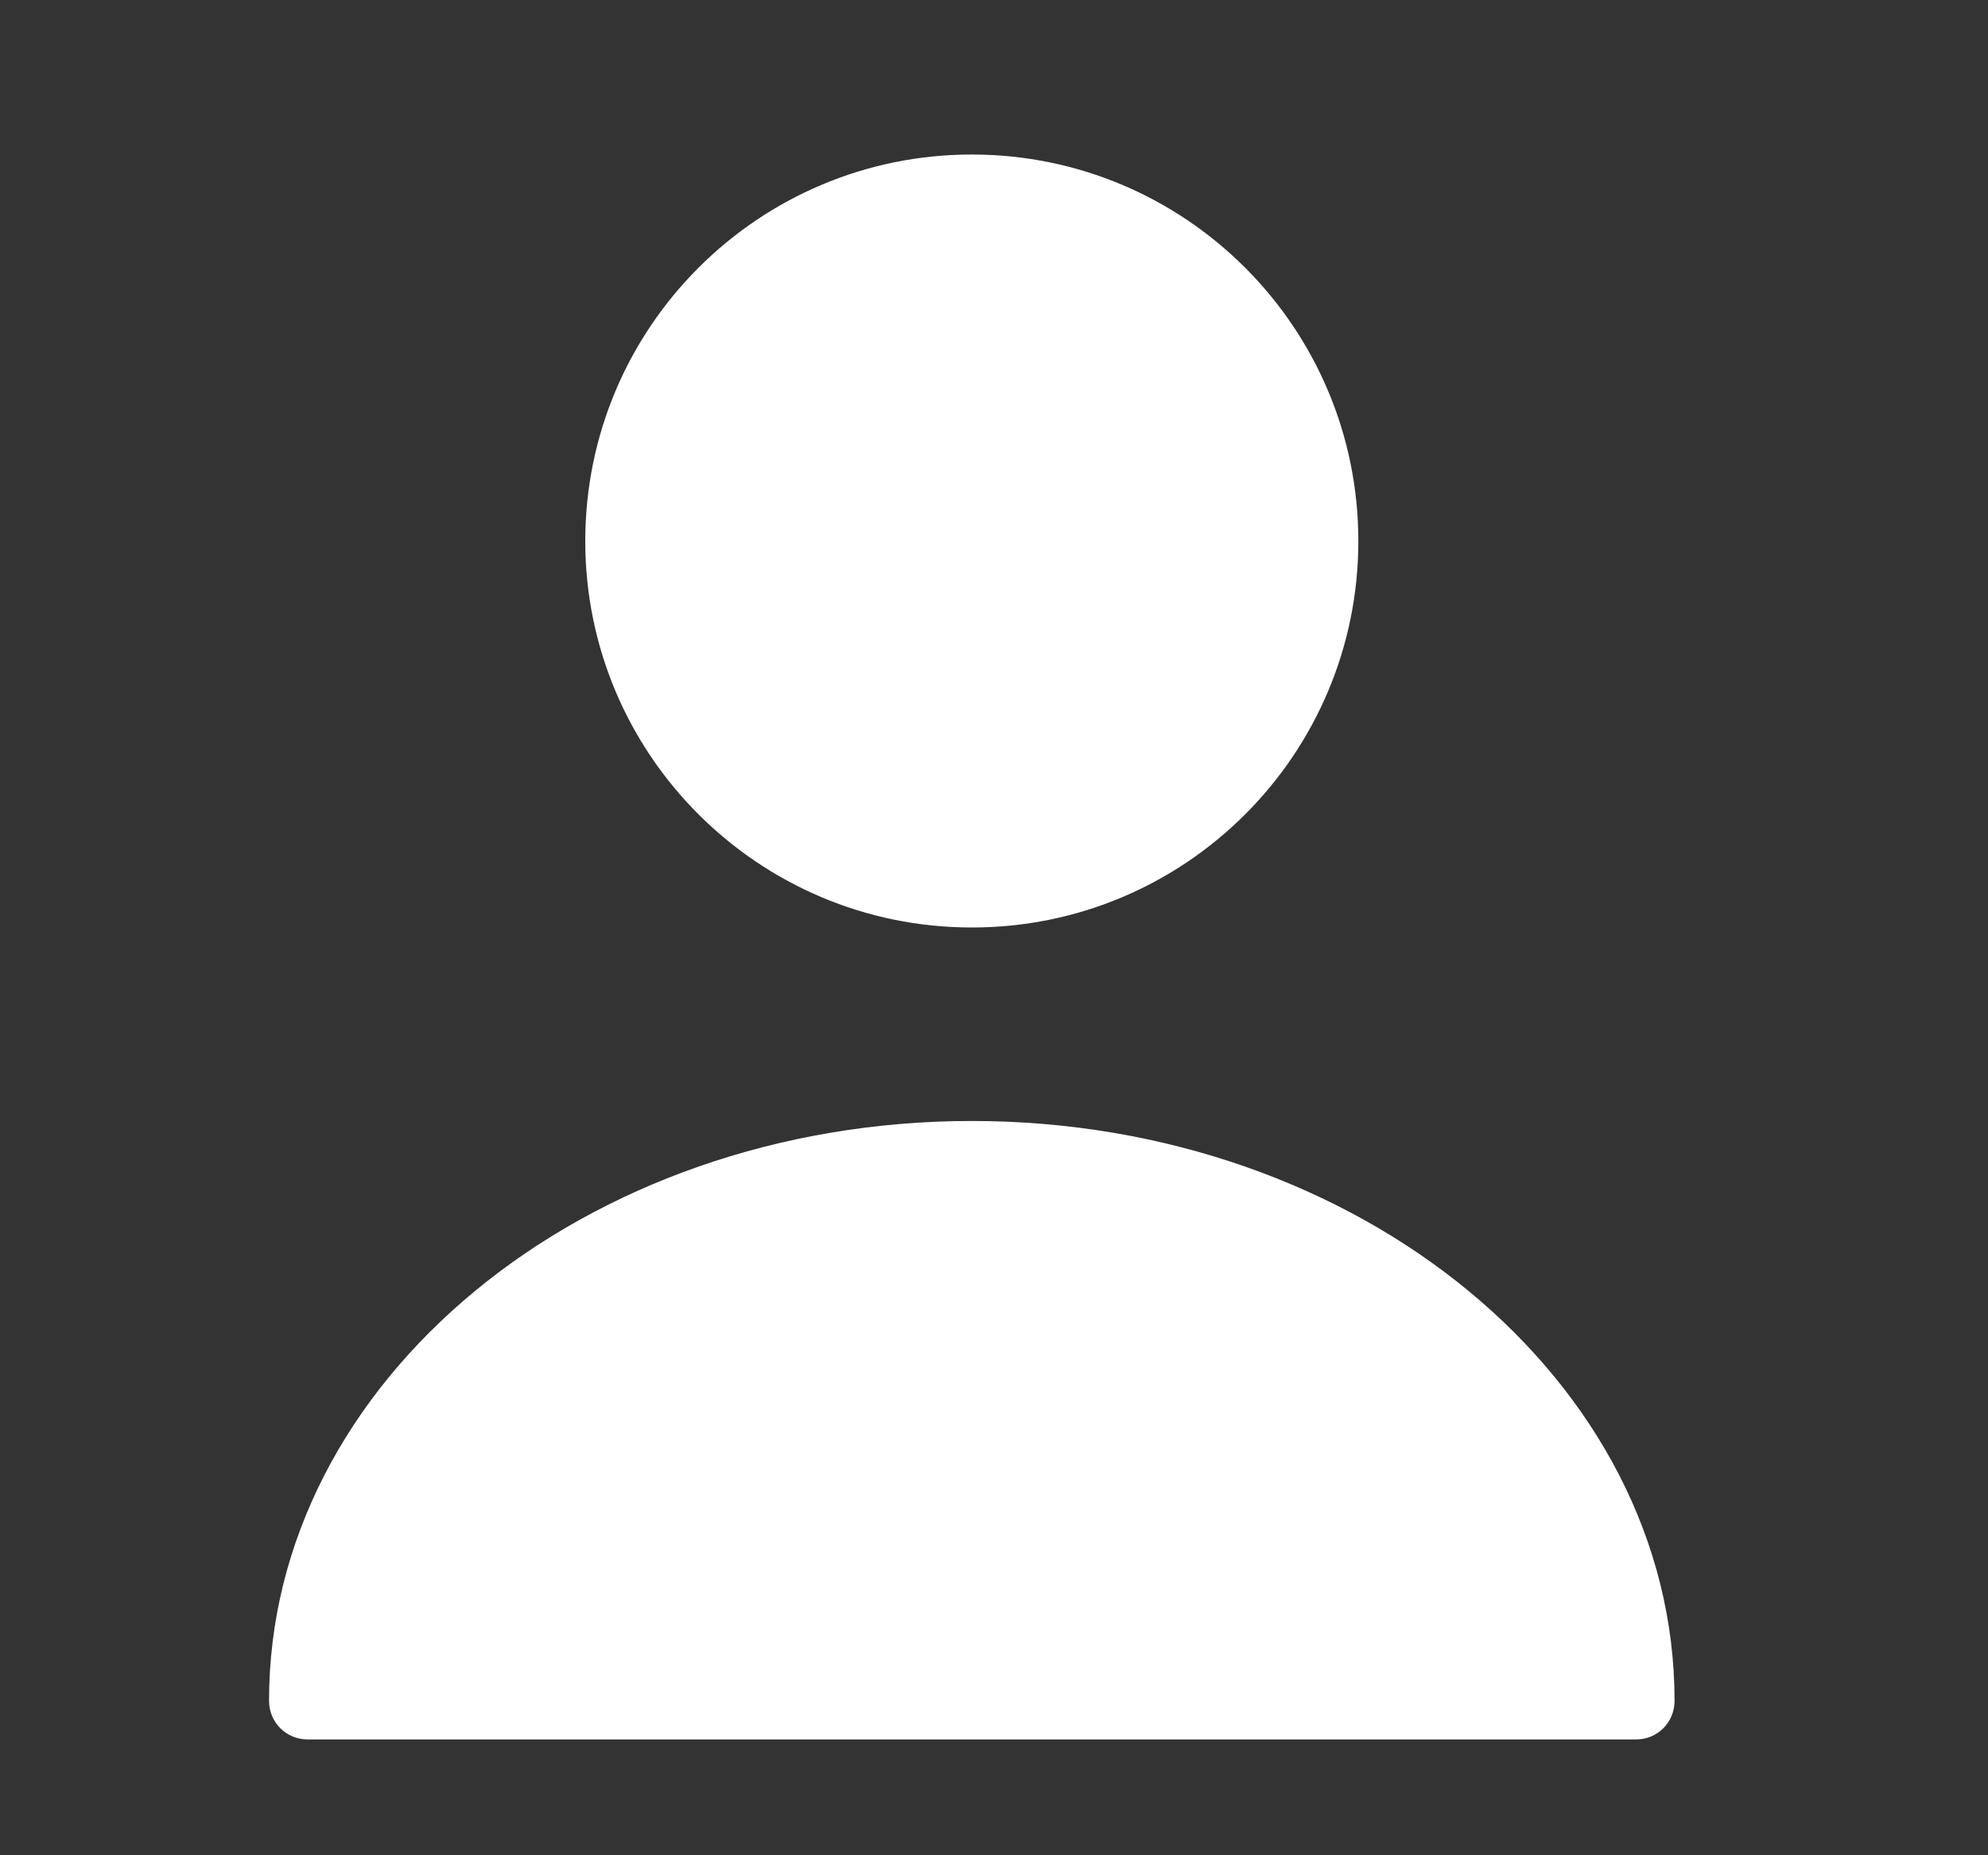 <svg width="15" height="14" viewBox="0 0 15 14" fill="none" xmlns="http://www.w3.org/2000/svg">
<rect x="0" y="0" width="15" height="14" fill="#333333" stroke="none"/>
<path d="M7.333 6.999C8.944 6.999 10.249 5.694 10.249 4.083C10.249 2.472 8.944 1.166 7.333 1.166C5.722 1.166 4.416 2.472 4.416 4.083C4.416 5.694 5.722 6.999 7.333 6.999Z" fill="white"/>
<path d="M7.333 8.459C4.41 8.459 2.03 10.419 2.03 12.834C2.03 12.997 2.159 13.126 2.322 13.126H12.344C12.507 13.126 12.635 12.997 12.635 12.834C12.635 10.419 10.255 8.459 7.333 8.459Z" fill="white"/>
</svg>
